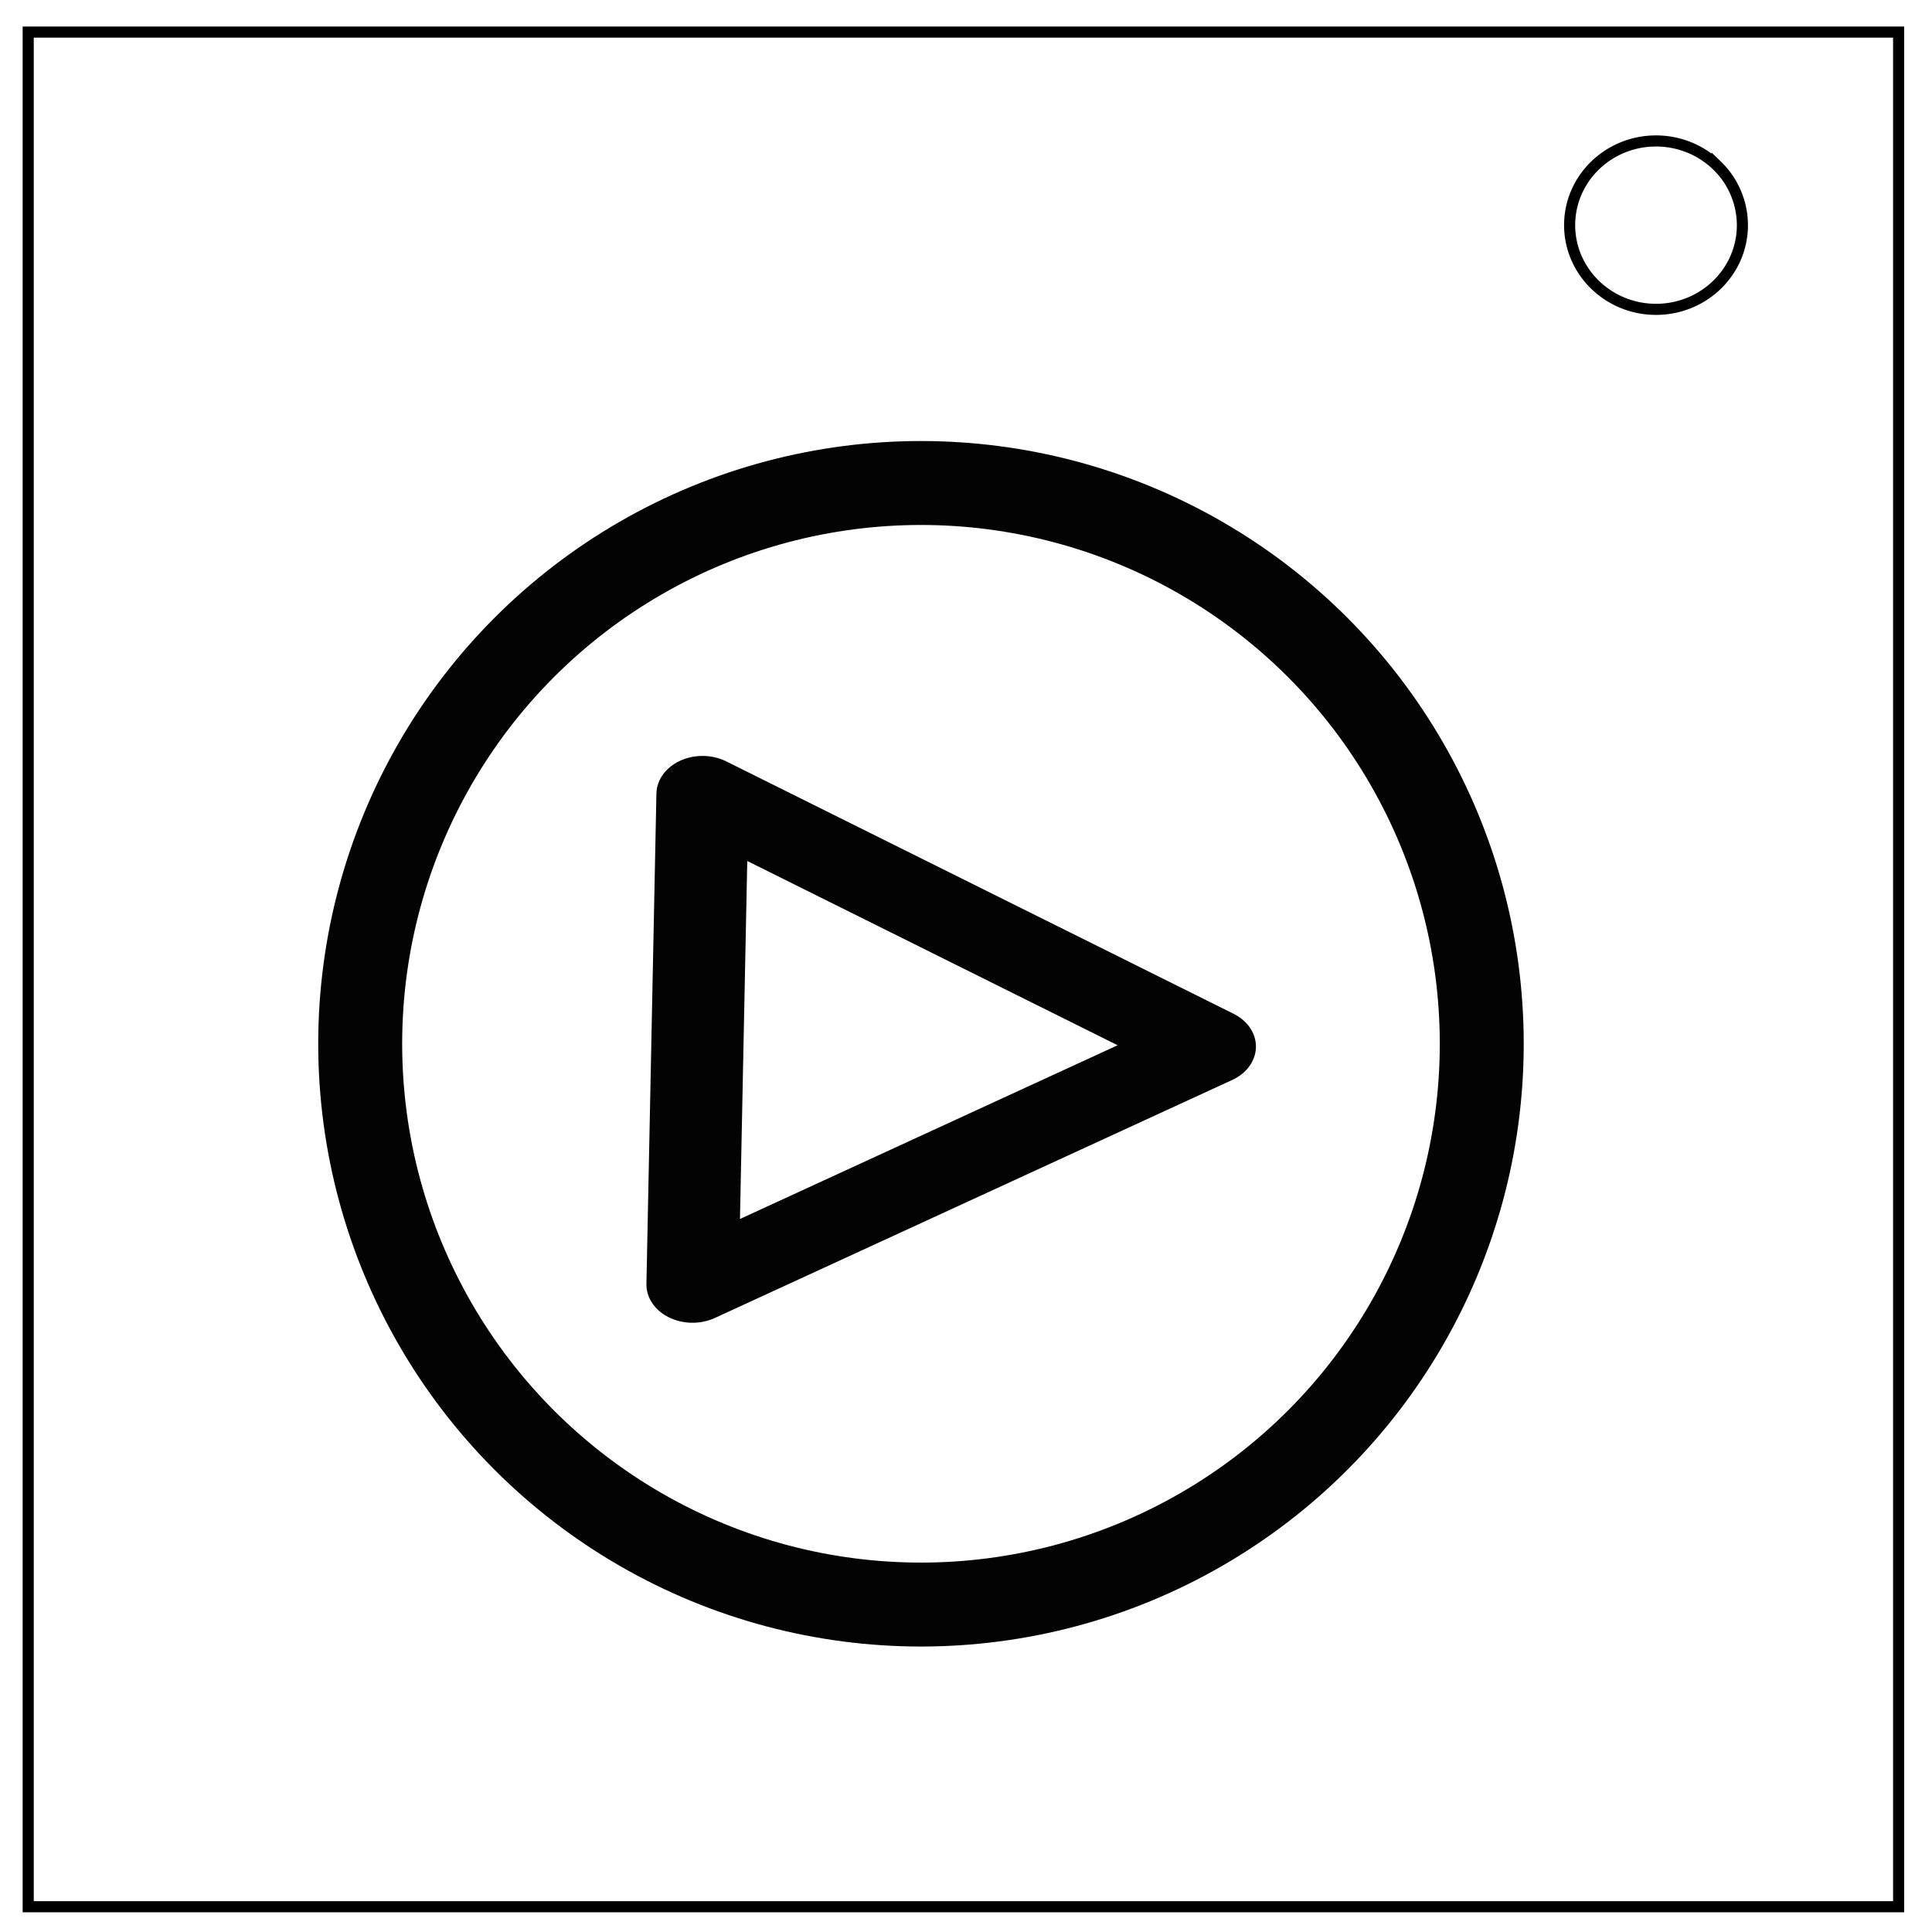 <svg xmlns="http://www.w3.org/2000/svg" viewBox="0 0 348 348" fill="none"><path d="M5.08 5.78h336.91v337.67H5.08z" stroke-width="2" stroke="#000"/><path d="M282.73 40.55c0-8.37 6.97-15.16 15.56-15.16 4.13 0 8.09 1.6 11 4.44a14.97 14.97 0 014.56 10.72c0 8.38-6.96 15.17-15.56 15.17-8.59 0-15.56-6.8-15.56-15.17z" stroke-width="2" stroke="#000"/><circle cx="165.89" cy="188.01" r="101.01" stroke="#030303" stroke-width="15.12" stroke-linejoin="round" paint-order="markers fill stroke"/><path d="M216.88 185.86l-46.6 25.86-46.58 25.85.9-53.27.9-53.28 45.69 27.42z" transform="matrix(1 0 0 .829 1.04 34.43)" stroke="#030303" stroke-width="16.61" stroke-linejoin="round" paint-order="markers fill stroke"/></svg>